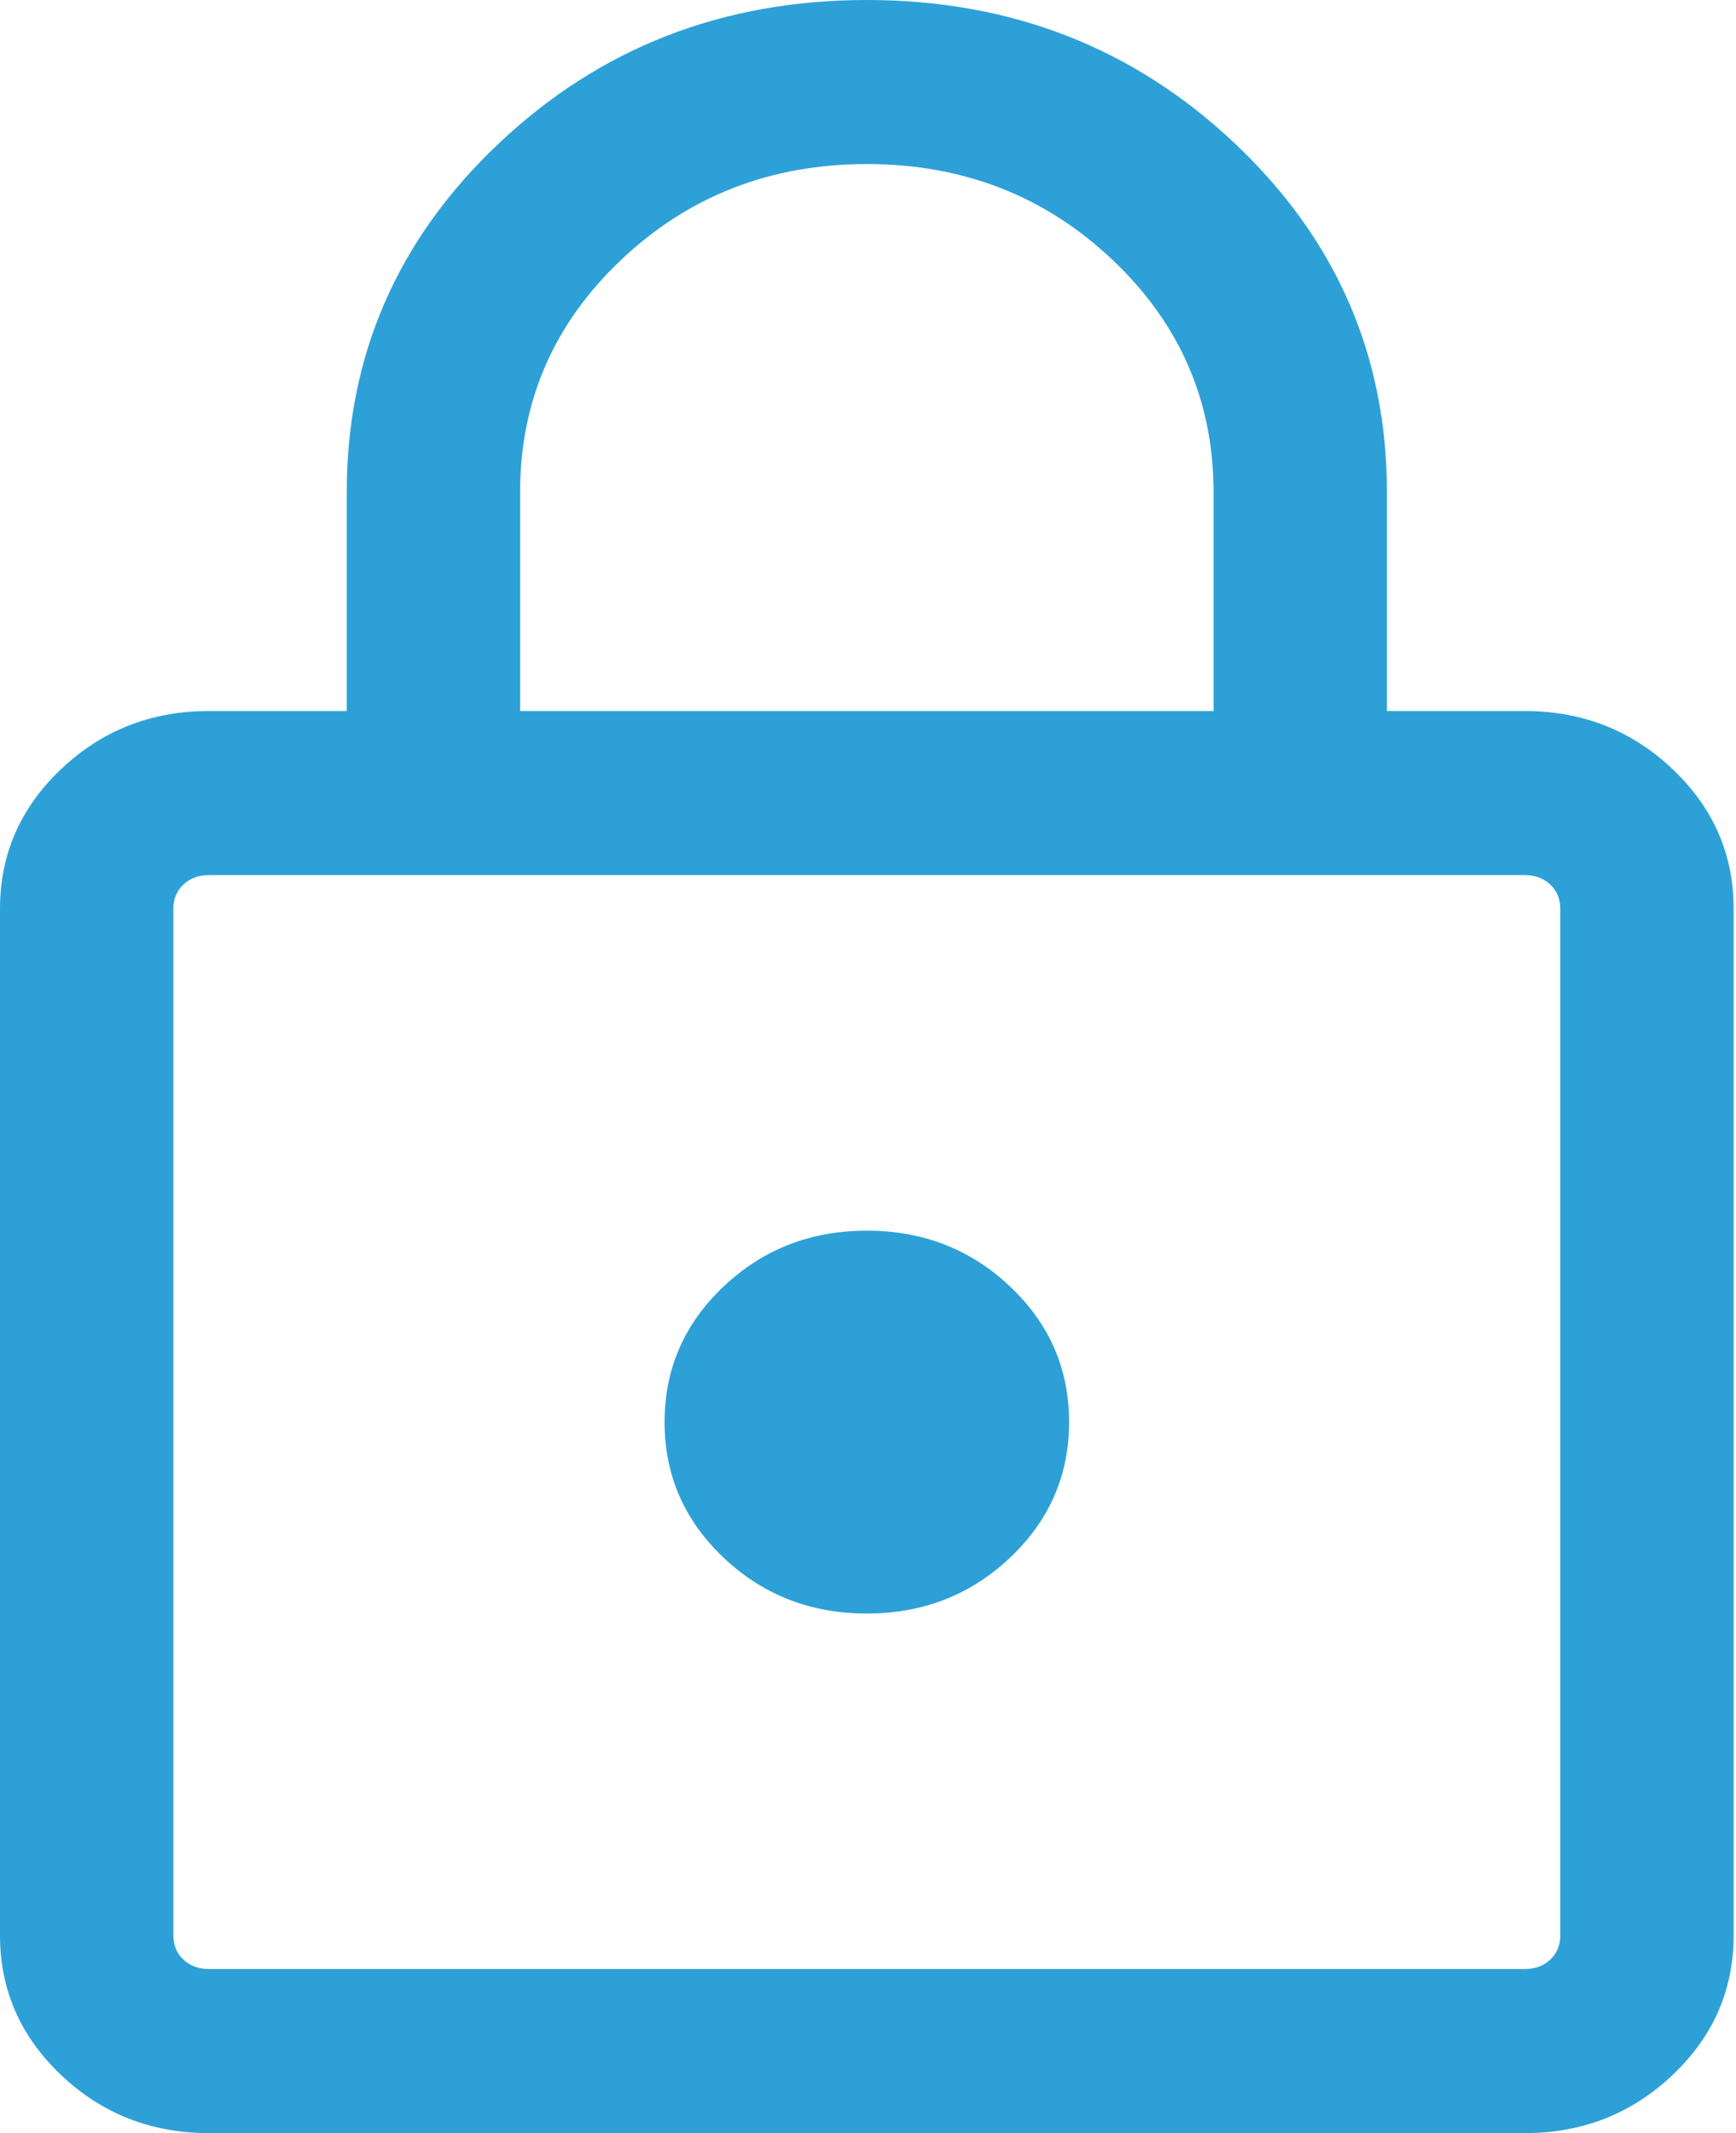<svg width="57" height="70" viewBox="0 0 57 70" fill="none" xmlns="http://www.w3.org/2000/svg">
<path d="M6.86 70C4.967 70 3.351 69.366 2.011 68.098C0.67 66.83 0 65.301 0 63.511V29.823C0 28.032 0.67 26.503 2.011 25.235C3.351 23.967 4.967 23.333 6.86 23.333H11.385V16.154C11.385 11.671 13.046 7.858 16.369 4.715C19.692 1.572 23.723 0 28.462 0C33.2 0 37.231 1.572 40.554 4.715C43.877 7.858 45.538 11.671 45.538 16.154V23.333H50.063C51.956 23.333 53.572 23.967 54.913 25.235C56.253 26.503 56.923 28.032 56.923 29.823V63.511C56.923 65.301 56.253 66.83 54.913 68.098C53.572 69.366 51.956 70 50.063 70H6.86ZM6.86 64.615H50.063C50.404 64.615 50.684 64.512 50.903 64.305C51.121 64.098 51.231 63.833 51.231 63.511V29.823C51.231 29.5 51.121 29.236 50.903 29.029C50.684 28.821 50.404 28.718 50.063 28.718H6.86C6.519 28.718 6.24 28.821 6.021 29.029C5.802 29.236 5.692 29.5 5.692 29.823V63.511C5.692 63.833 5.802 64.098 6.021 64.305C6.24 64.512 6.519 64.615 6.86 64.615ZM28.462 52.949C30.305 52.949 31.873 52.338 33.165 51.116C34.457 49.894 35.103 48.411 35.103 46.667C35.103 44.922 34.457 43.439 33.165 42.218C31.873 40.996 30.305 40.385 28.462 40.385C26.618 40.385 25.05 40.996 23.758 42.218C22.466 43.439 21.821 44.922 21.821 46.667C21.821 48.411 22.466 49.894 23.758 51.116C25.05 52.338 26.618 52.949 28.462 52.949ZM17.077 23.333H39.846V16.154C39.846 13.162 38.739 10.62 36.526 8.525C34.312 6.431 31.624 5.384 28.462 5.384C25.299 5.384 22.611 6.431 20.397 8.525C18.184 10.62 17.077 13.162 17.077 16.154V23.333Z" fill="#2DA1D7"/>
</svg>
